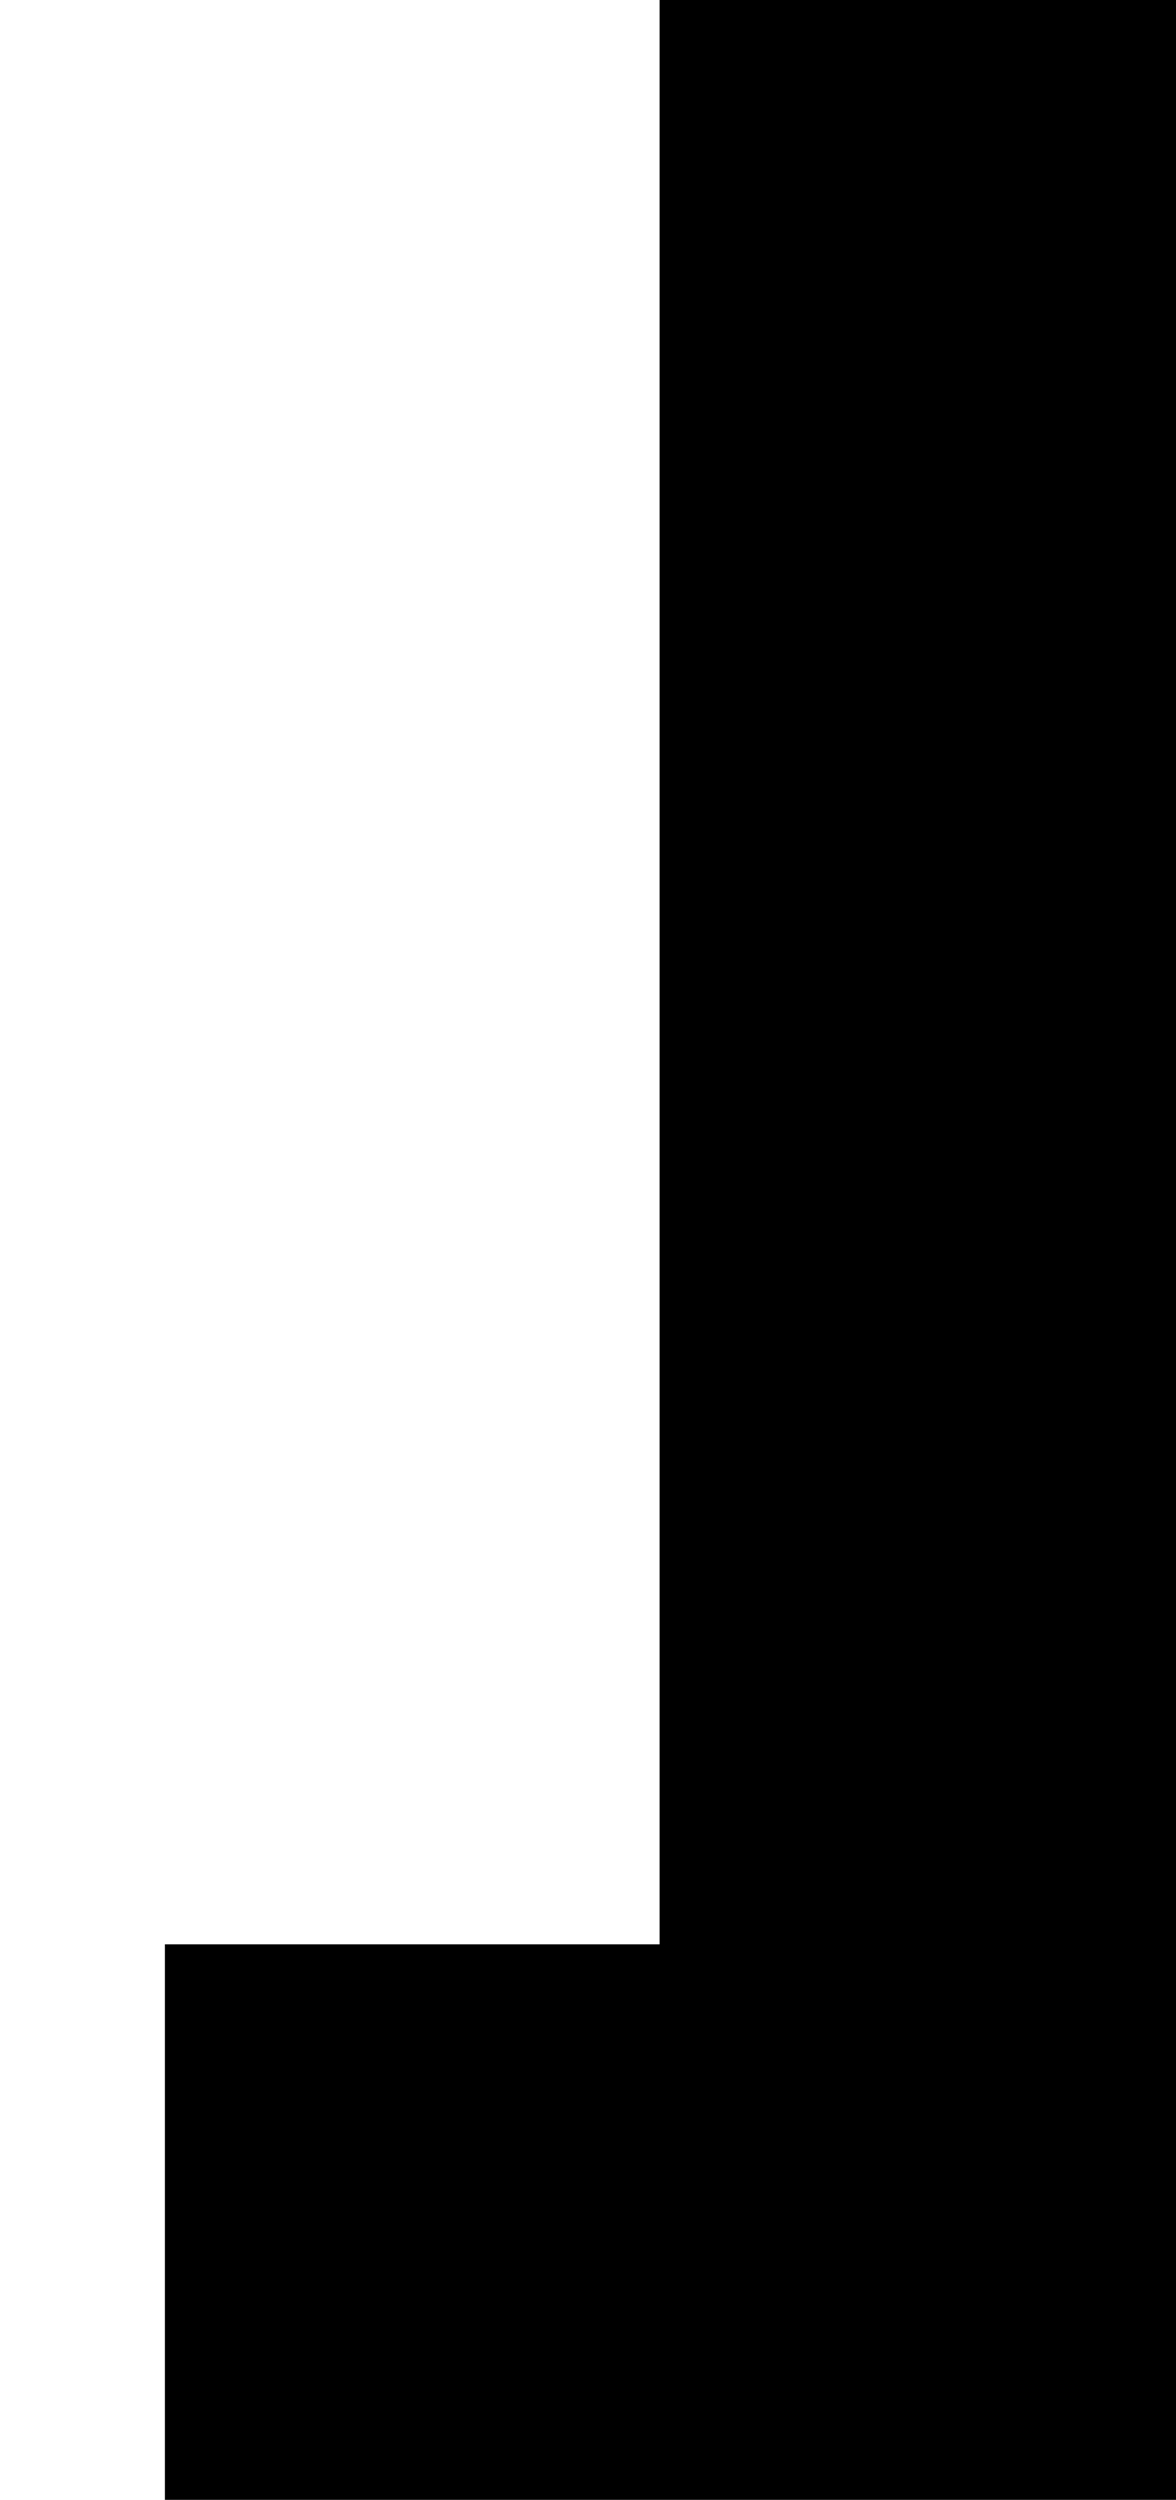<svg id="svg2" width="2.71" height="5.76" xmlns:svg="http://www.w3.org/2000/svg" version="1.1"
	 xmlns="http://www.w3.org/2000/svg">
	<defs id="defs4"/>
	<path id="path4134"
		  d="m2.94 4.51l0-4.51 -1.42 0 0 4.48 -1.14 0 0 1.7 0.82 0 0 1.26C0.77 7.17 0.38 7.28 0 7.45l0 2.87c0.34 0.14 0.69 0.24 1.07 0l0 5.78c-0.25-0.15-0.55-0.22-1.01 0l0 2.87c0.33 0.21 0.65 0.26 0.98 0 1.25 1.89 6.02 1.92 7.67 0 0.27 0.24 0.5 0.18 0.73 0l0-2.65c-0.24-0.16-0.47-0.33-0.79 0l0-6.03c0.3 0.18 0.62 0.2 0.96 0l0-2.71c-0.34-0.25-0.64-0.27-1.06 0l0-1.45 0.95 0 0-1.61 -1.39 0 0-4.48 -1.39 0 0 4.48Z"/>
</svg>
